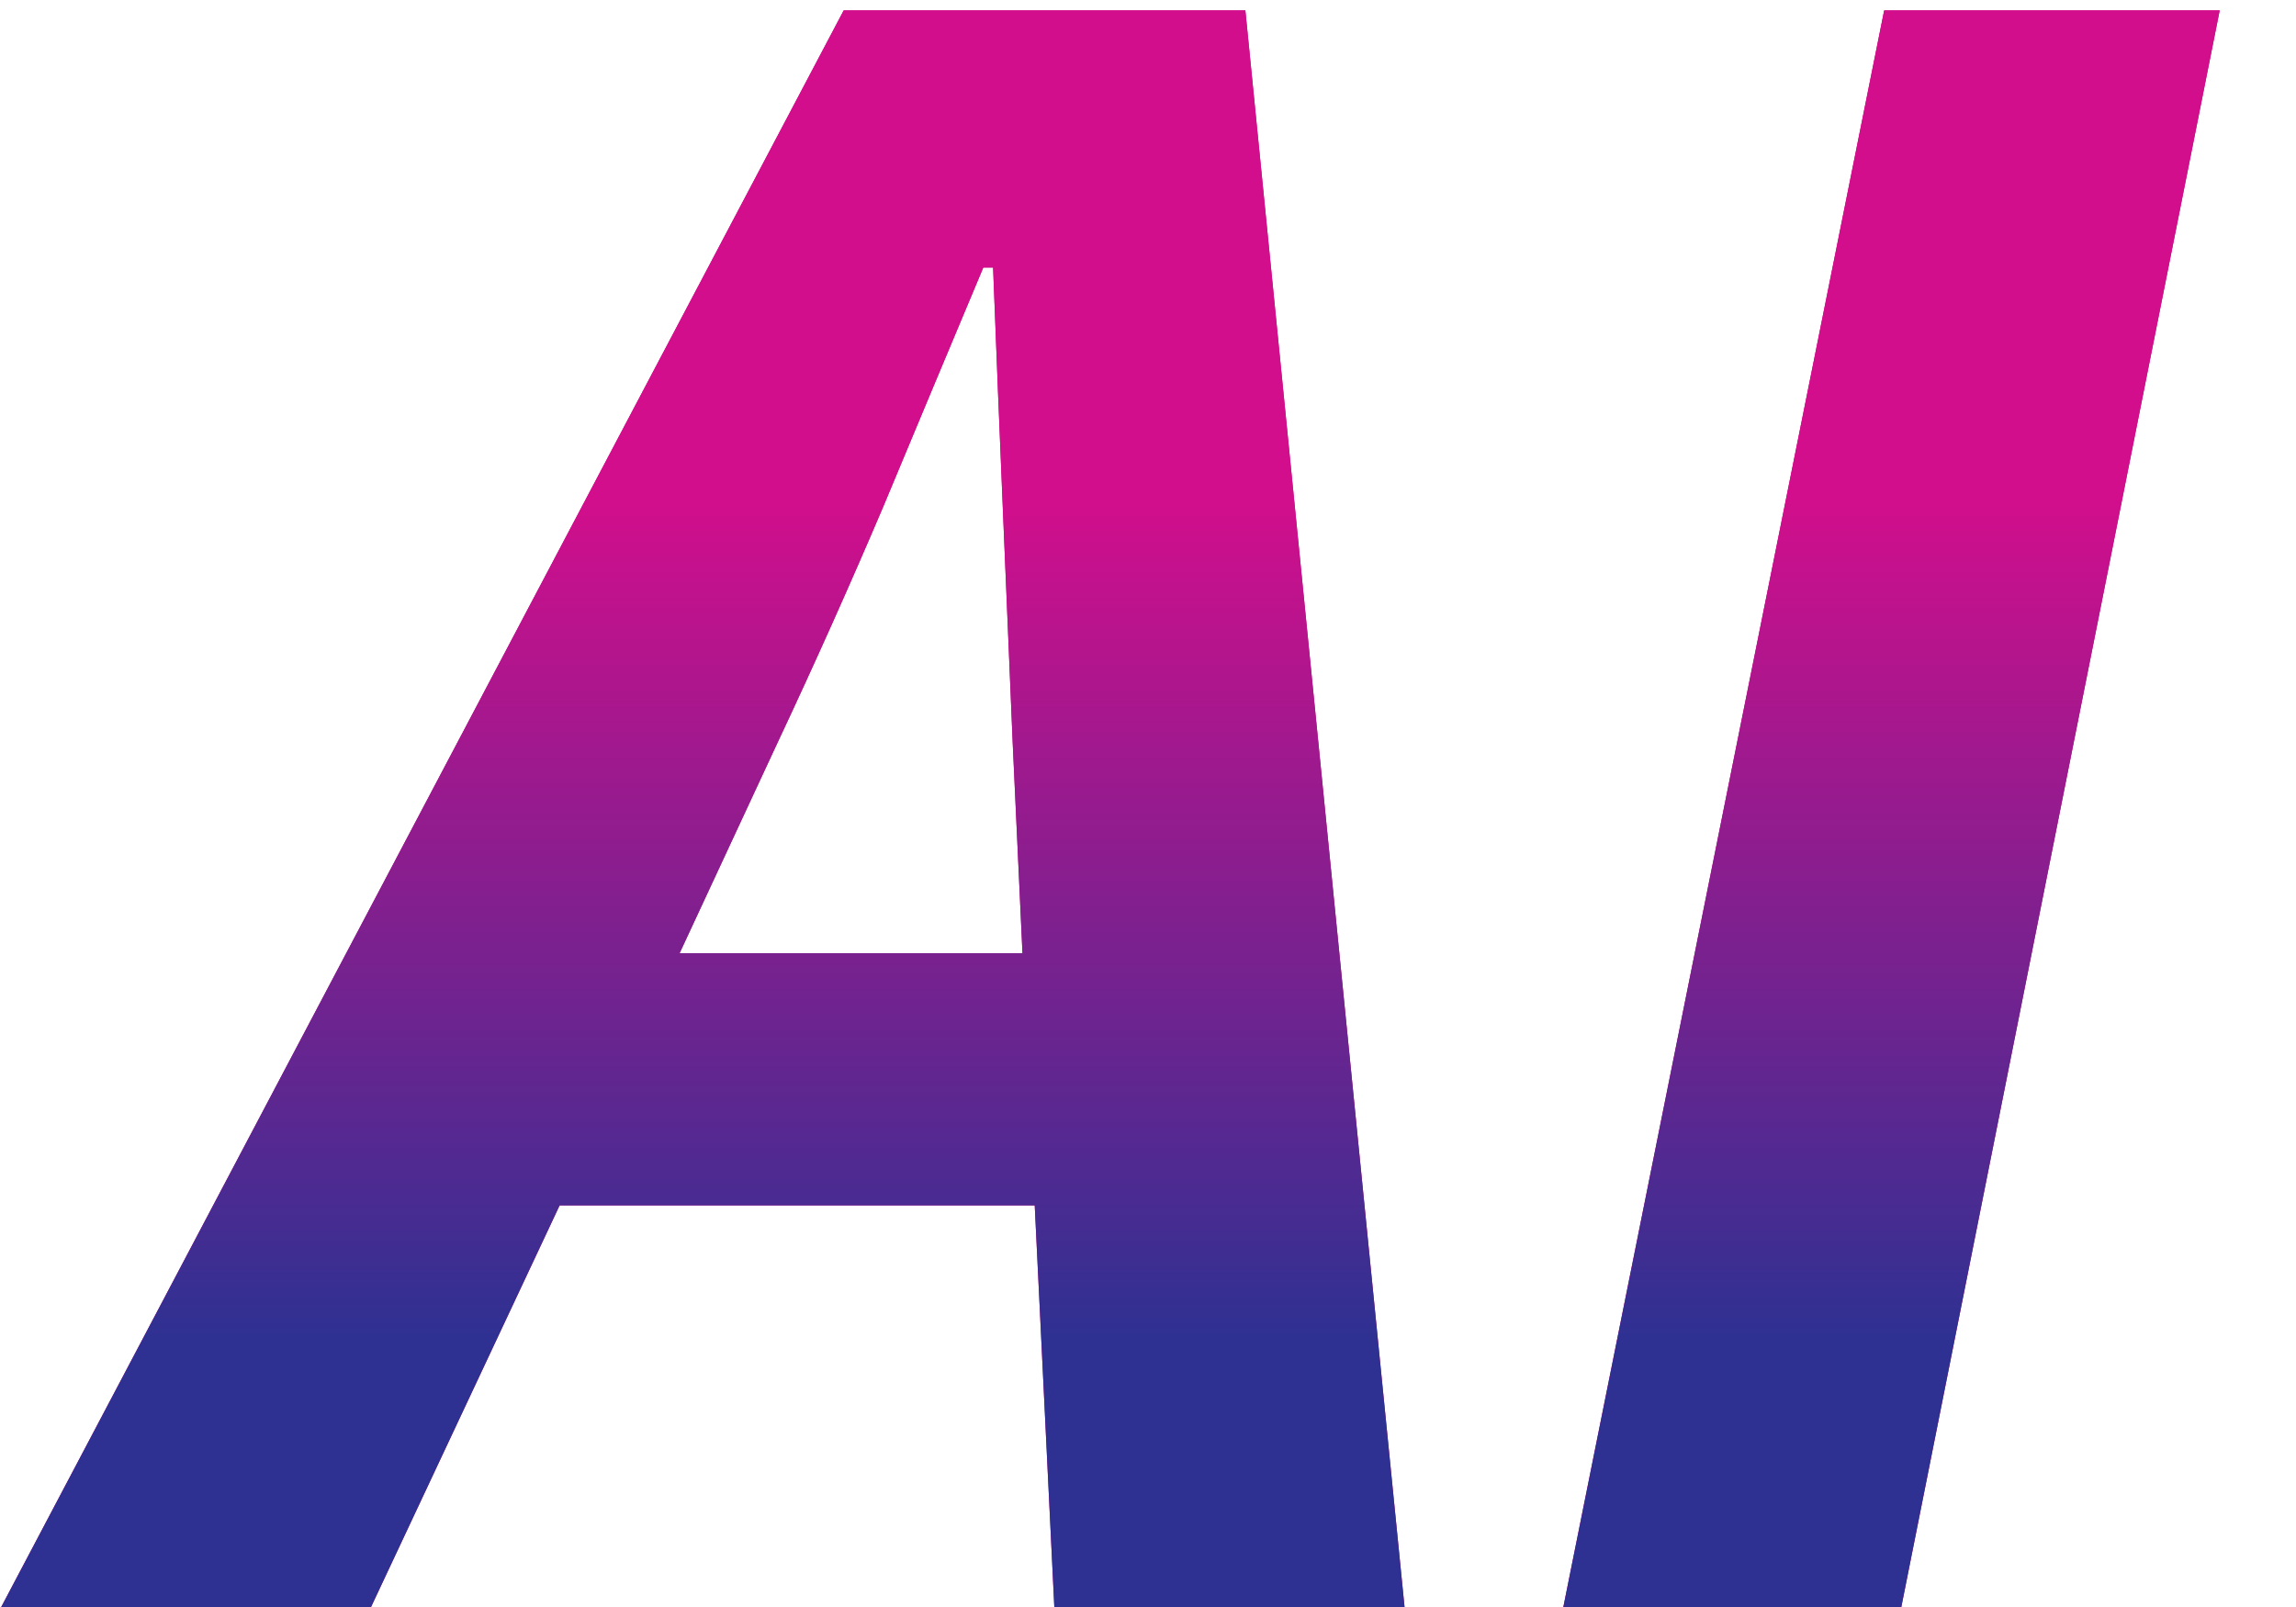 <svg width="30" height="21" viewBox="0 0 30 21" fill="none" xmlns="http://www.w3.org/2000/svg">
<path d="M10.16 9.704L8.88 12.456H13.36L13.232 9.704C13.189 8.68 13.147 7.667 13.104 6.664C13.061 5.661 13.019 4.605 12.976 3.496H12.848C12.4 4.563 11.963 5.608 11.536 6.632C11.109 7.635 10.651 8.659 10.16 9.704ZM0.016 21L11.024 0.136H16.272L18.352 21H13.776L13.52 15.752H7.312L4.848 21H0.016ZM20.427 21L24.619 0.136H29.003L24.843 21H20.427Z" fill="#C6007E"/>
<path d="M10.16 9.704L8.88 12.456H13.36L13.232 9.704C13.189 8.68 13.147 7.667 13.104 6.664C13.061 5.661 13.019 4.605 12.976 3.496H12.848C12.4 4.563 11.963 5.608 11.536 6.632C11.109 7.635 10.651 8.659 10.16 9.704ZM0.016 21L11.024 0.136H16.272L18.352 21H13.776L13.52 15.752H7.312L4.848 21H0.016ZM20.427 21L24.619 0.136H29.003L24.843 21H20.427Z" fill="url(#paint0_linear_24_2)"/>
<defs>
<linearGradient id="paint0_linear_24_2" x1="15.5" y1="-10" x2="15.5" y2="30" gradientUnits="userSpaceOnUse">
<stop stop-color="#D30E8C"/>
<stop offset="0.411" stop-color="#D30E8C"/>
<stop offset="0.688" stop-color="#2E3192"/>
<stop offset="1" stop-color="#2E3192"/>
</linearGradient>
</defs>
</svg>

